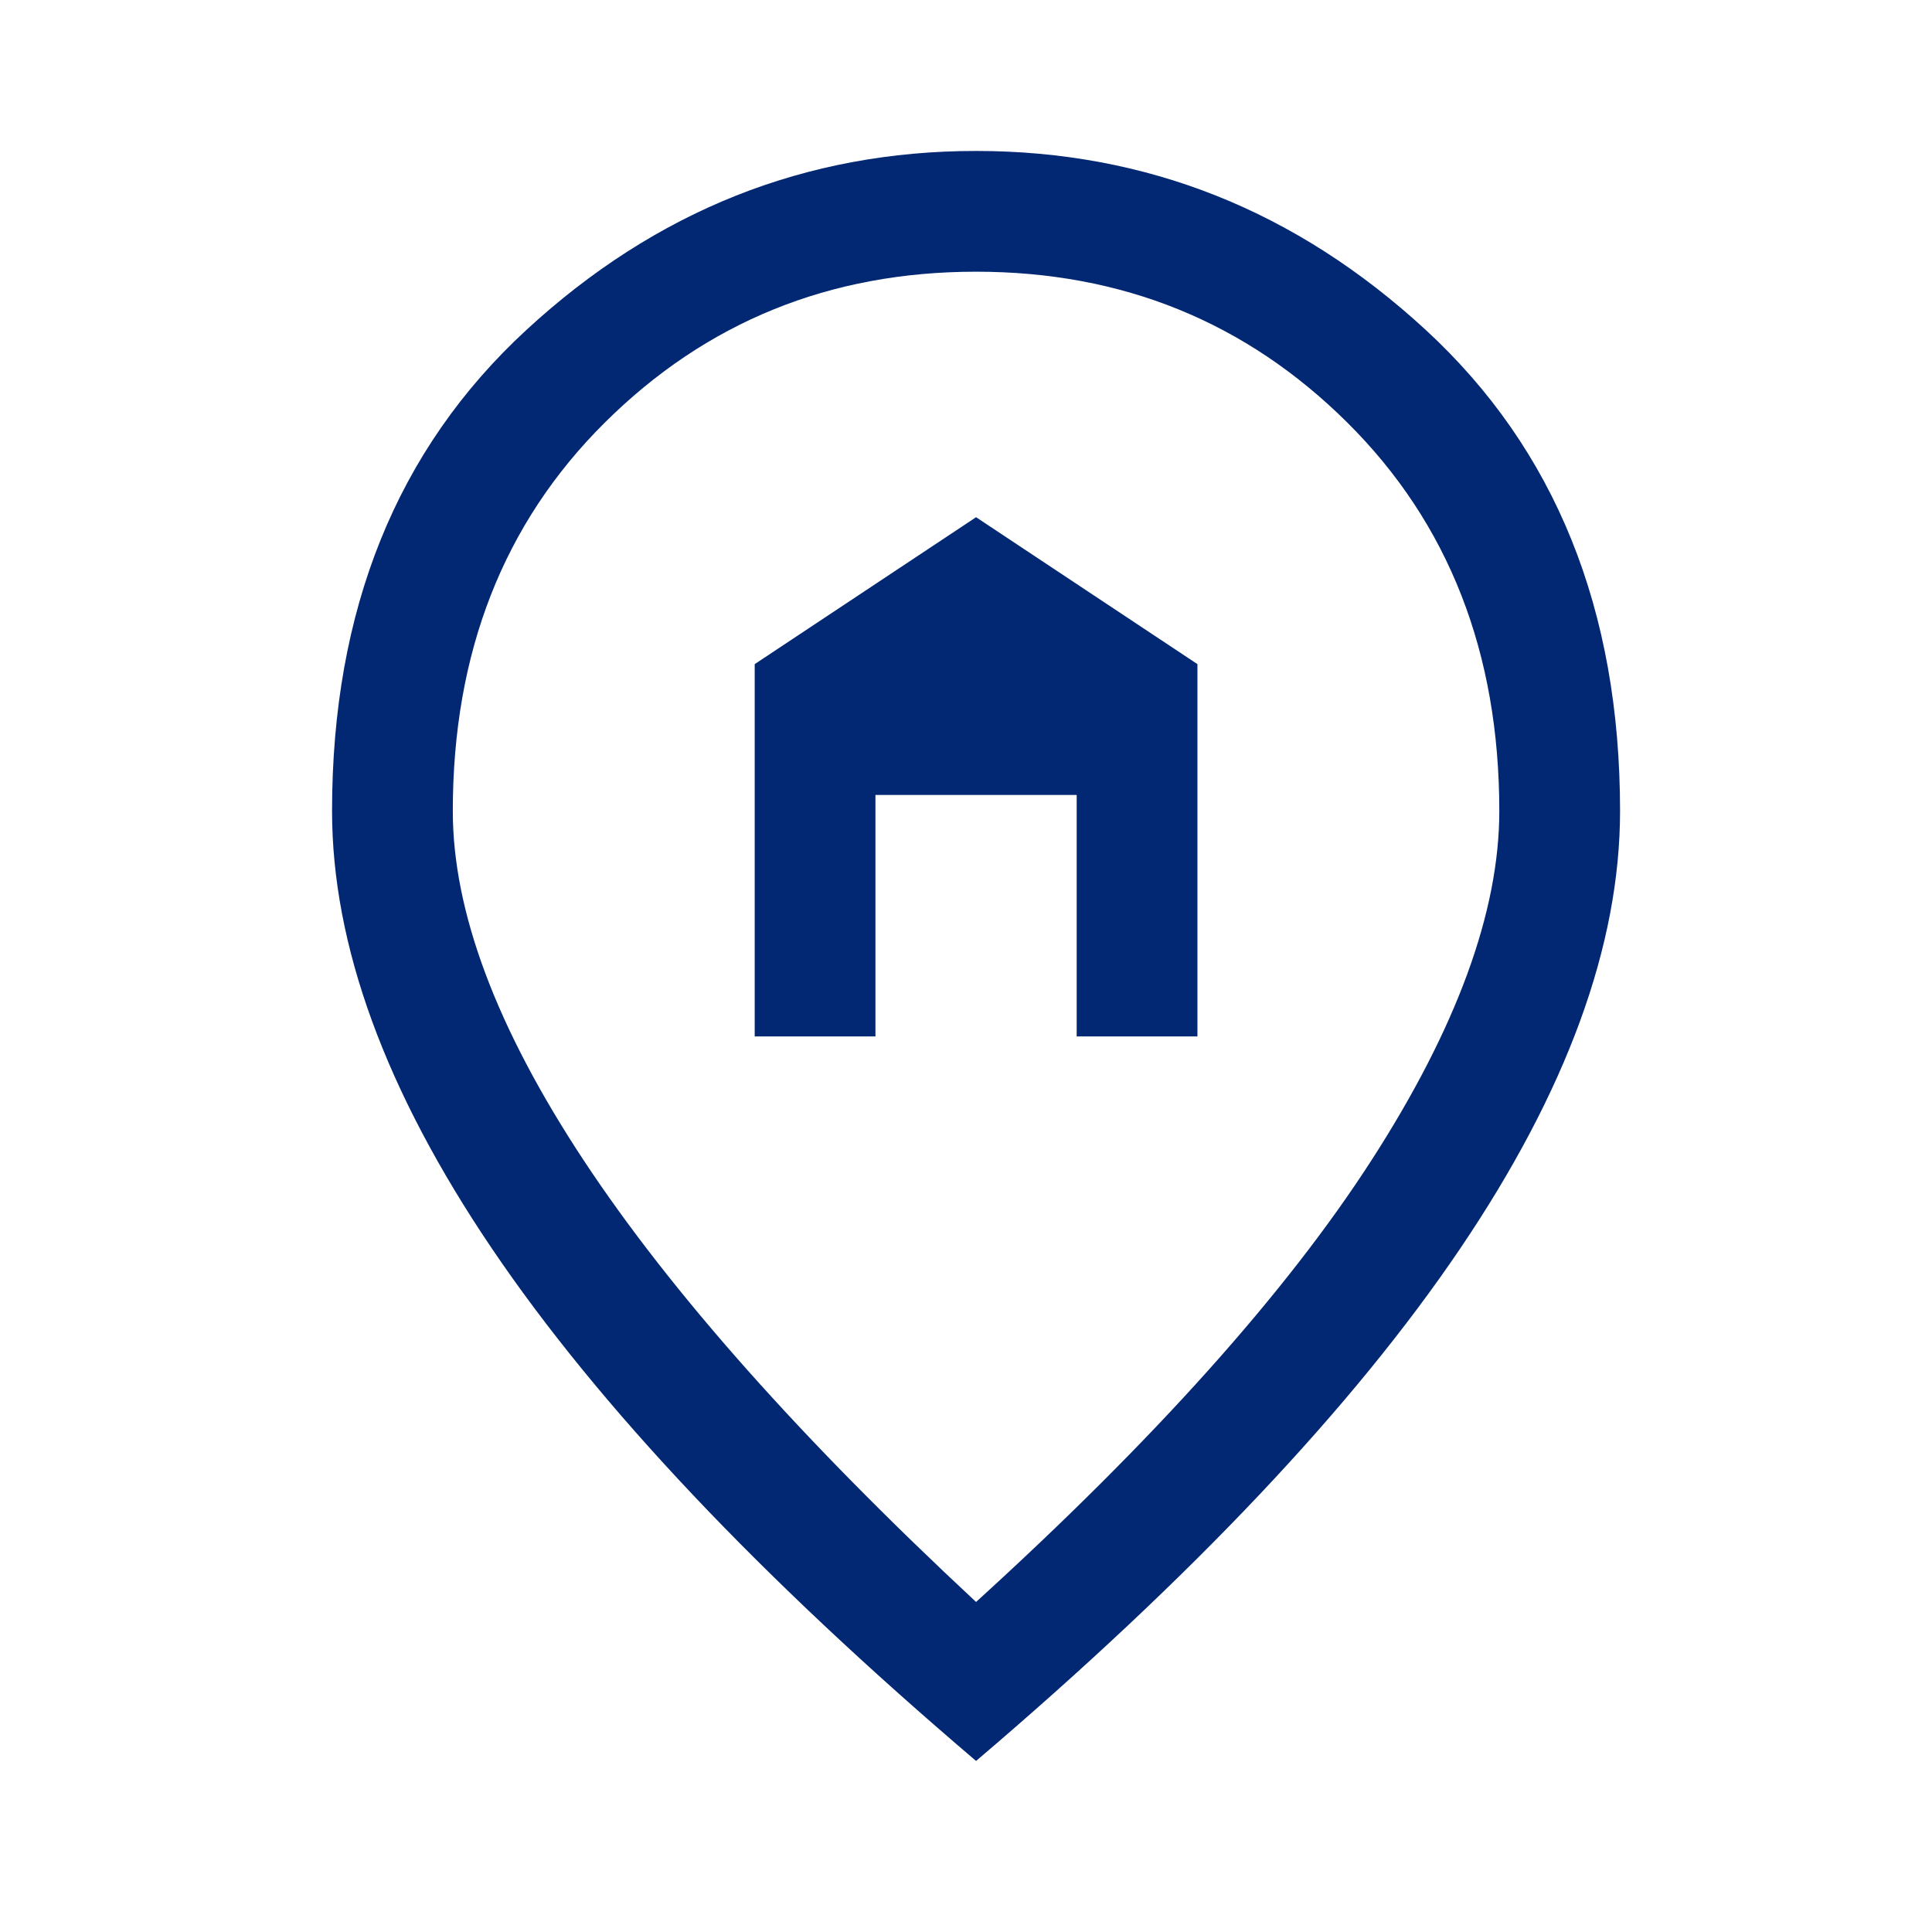 <svg width="76" height="76" viewBox="0 0 76 76" fill="none" xmlns="http://www.w3.org/2000/svg">
<path d="M29.688 40.771H34.438V31.271H42.354V40.771H47.104V26.125L38.396 20.346L29.688 26.125V40.771ZM38.396 63.017C45.415 56.631 50.601 50.838 53.952 45.64C57.303 40.441 58.979 35.862 58.979 31.904C58.979 25.676 56.987 20.583 53.002 16.625C49.017 12.667 44.149 10.688 38.396 10.688C32.643 10.688 27.774 12.667 23.79 16.625C19.805 20.583 17.812 25.676 17.812 31.904C17.812 35.862 19.528 40.441 22.958 45.64C26.389 50.838 31.535 56.631 38.396 63.017ZM38.396 69.271C29.899 62.04 23.552 55.324 19.356 49.123C15.16 42.922 13.062 37.182 13.062 31.904C13.062 23.988 15.609 17.681 20.702 12.983C25.795 8.286 31.693 5.938 38.396 5.938C45.099 5.938 50.996 8.286 56.09 12.983C61.183 17.681 63.729 23.988 63.729 31.904C63.729 37.182 61.631 42.922 57.435 49.123C53.24 55.324 46.893 62.04 38.396 69.271Z" fill="#022873"/>
</svg>
